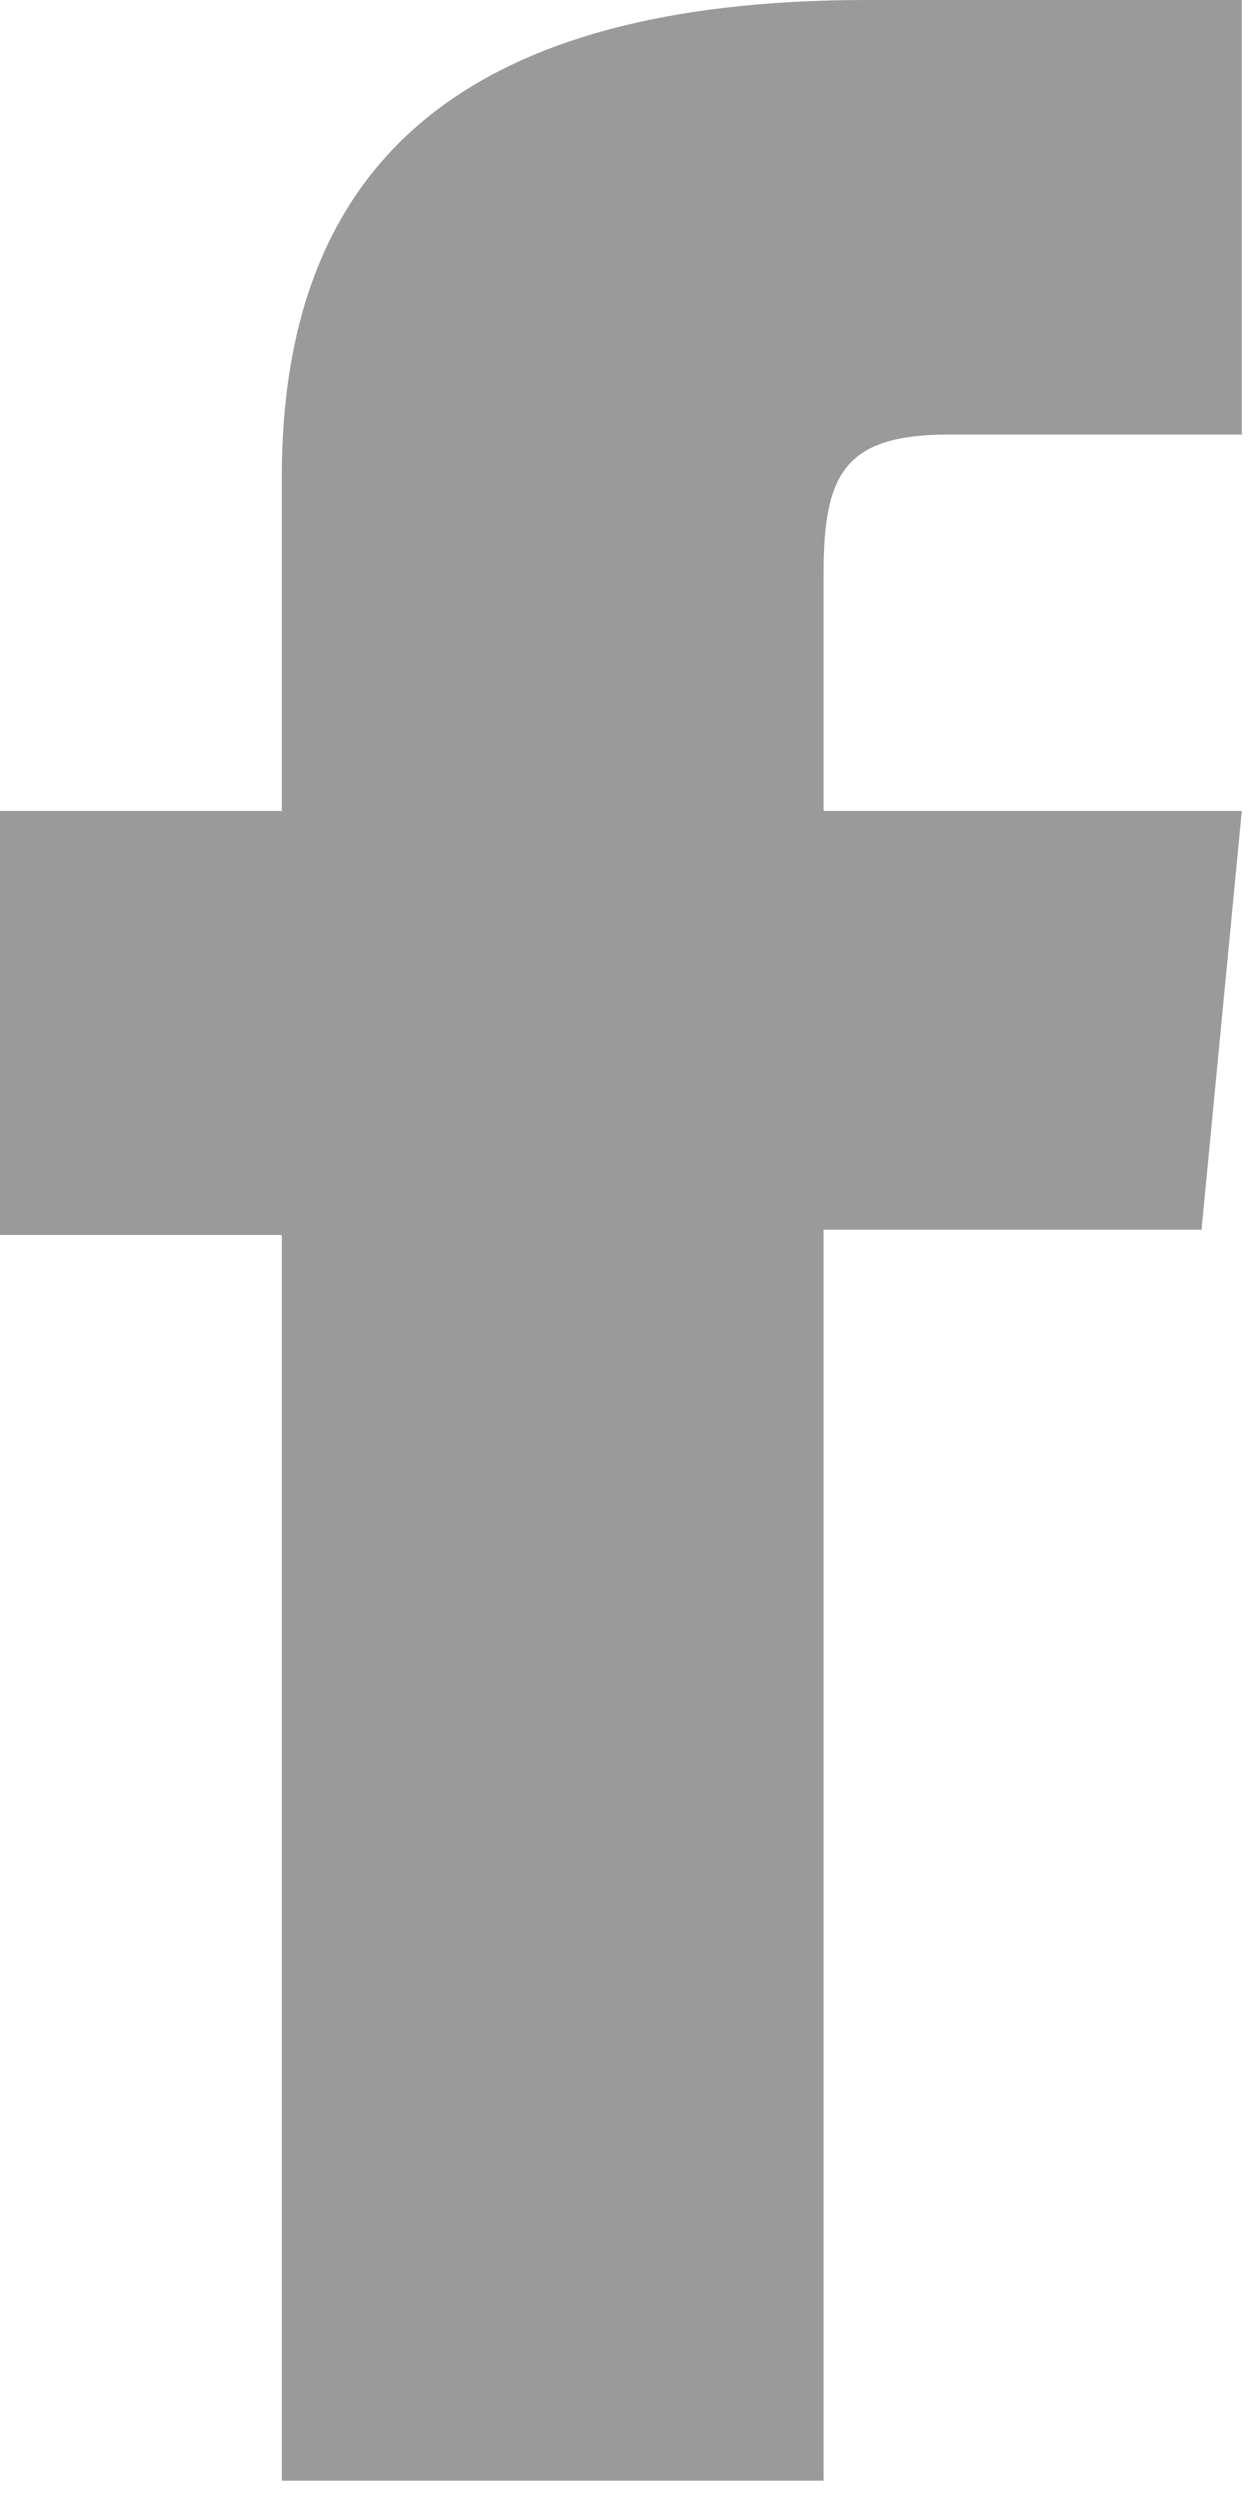 <?xml version="1.0" encoding="UTF-8" standalone="no"?>
<svg width="9px" height="18px" viewBox="0 0 9 18" version="1.1" xmlns="http://www.w3.org/2000/svg" xmlns:xlink="http://www.w3.org/1999/xlink" xmlns:sketch="http://www.bohemiancoding.com/sketch/ns">
    <!-- Generator: Sketch 3.2.2 (9983) - http://www.bohemiancoding.com/sketch -->
    <title>social-facebook</title>
    <desc>Created with Sketch.</desc>
    <defs></defs>
    <g id="Page-1" stroke="none" stroke-width="1" fill="none" fill-rule="evenodd" sketch:type="MSPage">
        <g id="icons" sketch:type="MSArtboardGroup" transform="translate(-41, -117)" fill="#9A9A9A">
            <g id="Social" sketch:type="MSLayerGroup" transform="translate(41, 117)">
                <path d="M2.029,17.861 L5.93,17.861 L5.93,8.854 L8.651,8.854 L8.941,5.839 L5.93,5.839 L5.93,4.121 C5.93,3.41 6.085,3.129 6.83,3.129 L8.941,3.129 L8.941,0 L6.24,0 C3.337,0 2.029,1.178 2.029,3.435 L2.029,5.839 L0,5.839 L0,8.892 L2.029,8.892 L2.029,17.861" id="Facebook" sketch:type="MSShapeGroup"></path>
            </g>
        </g>
    </g>
</svg>